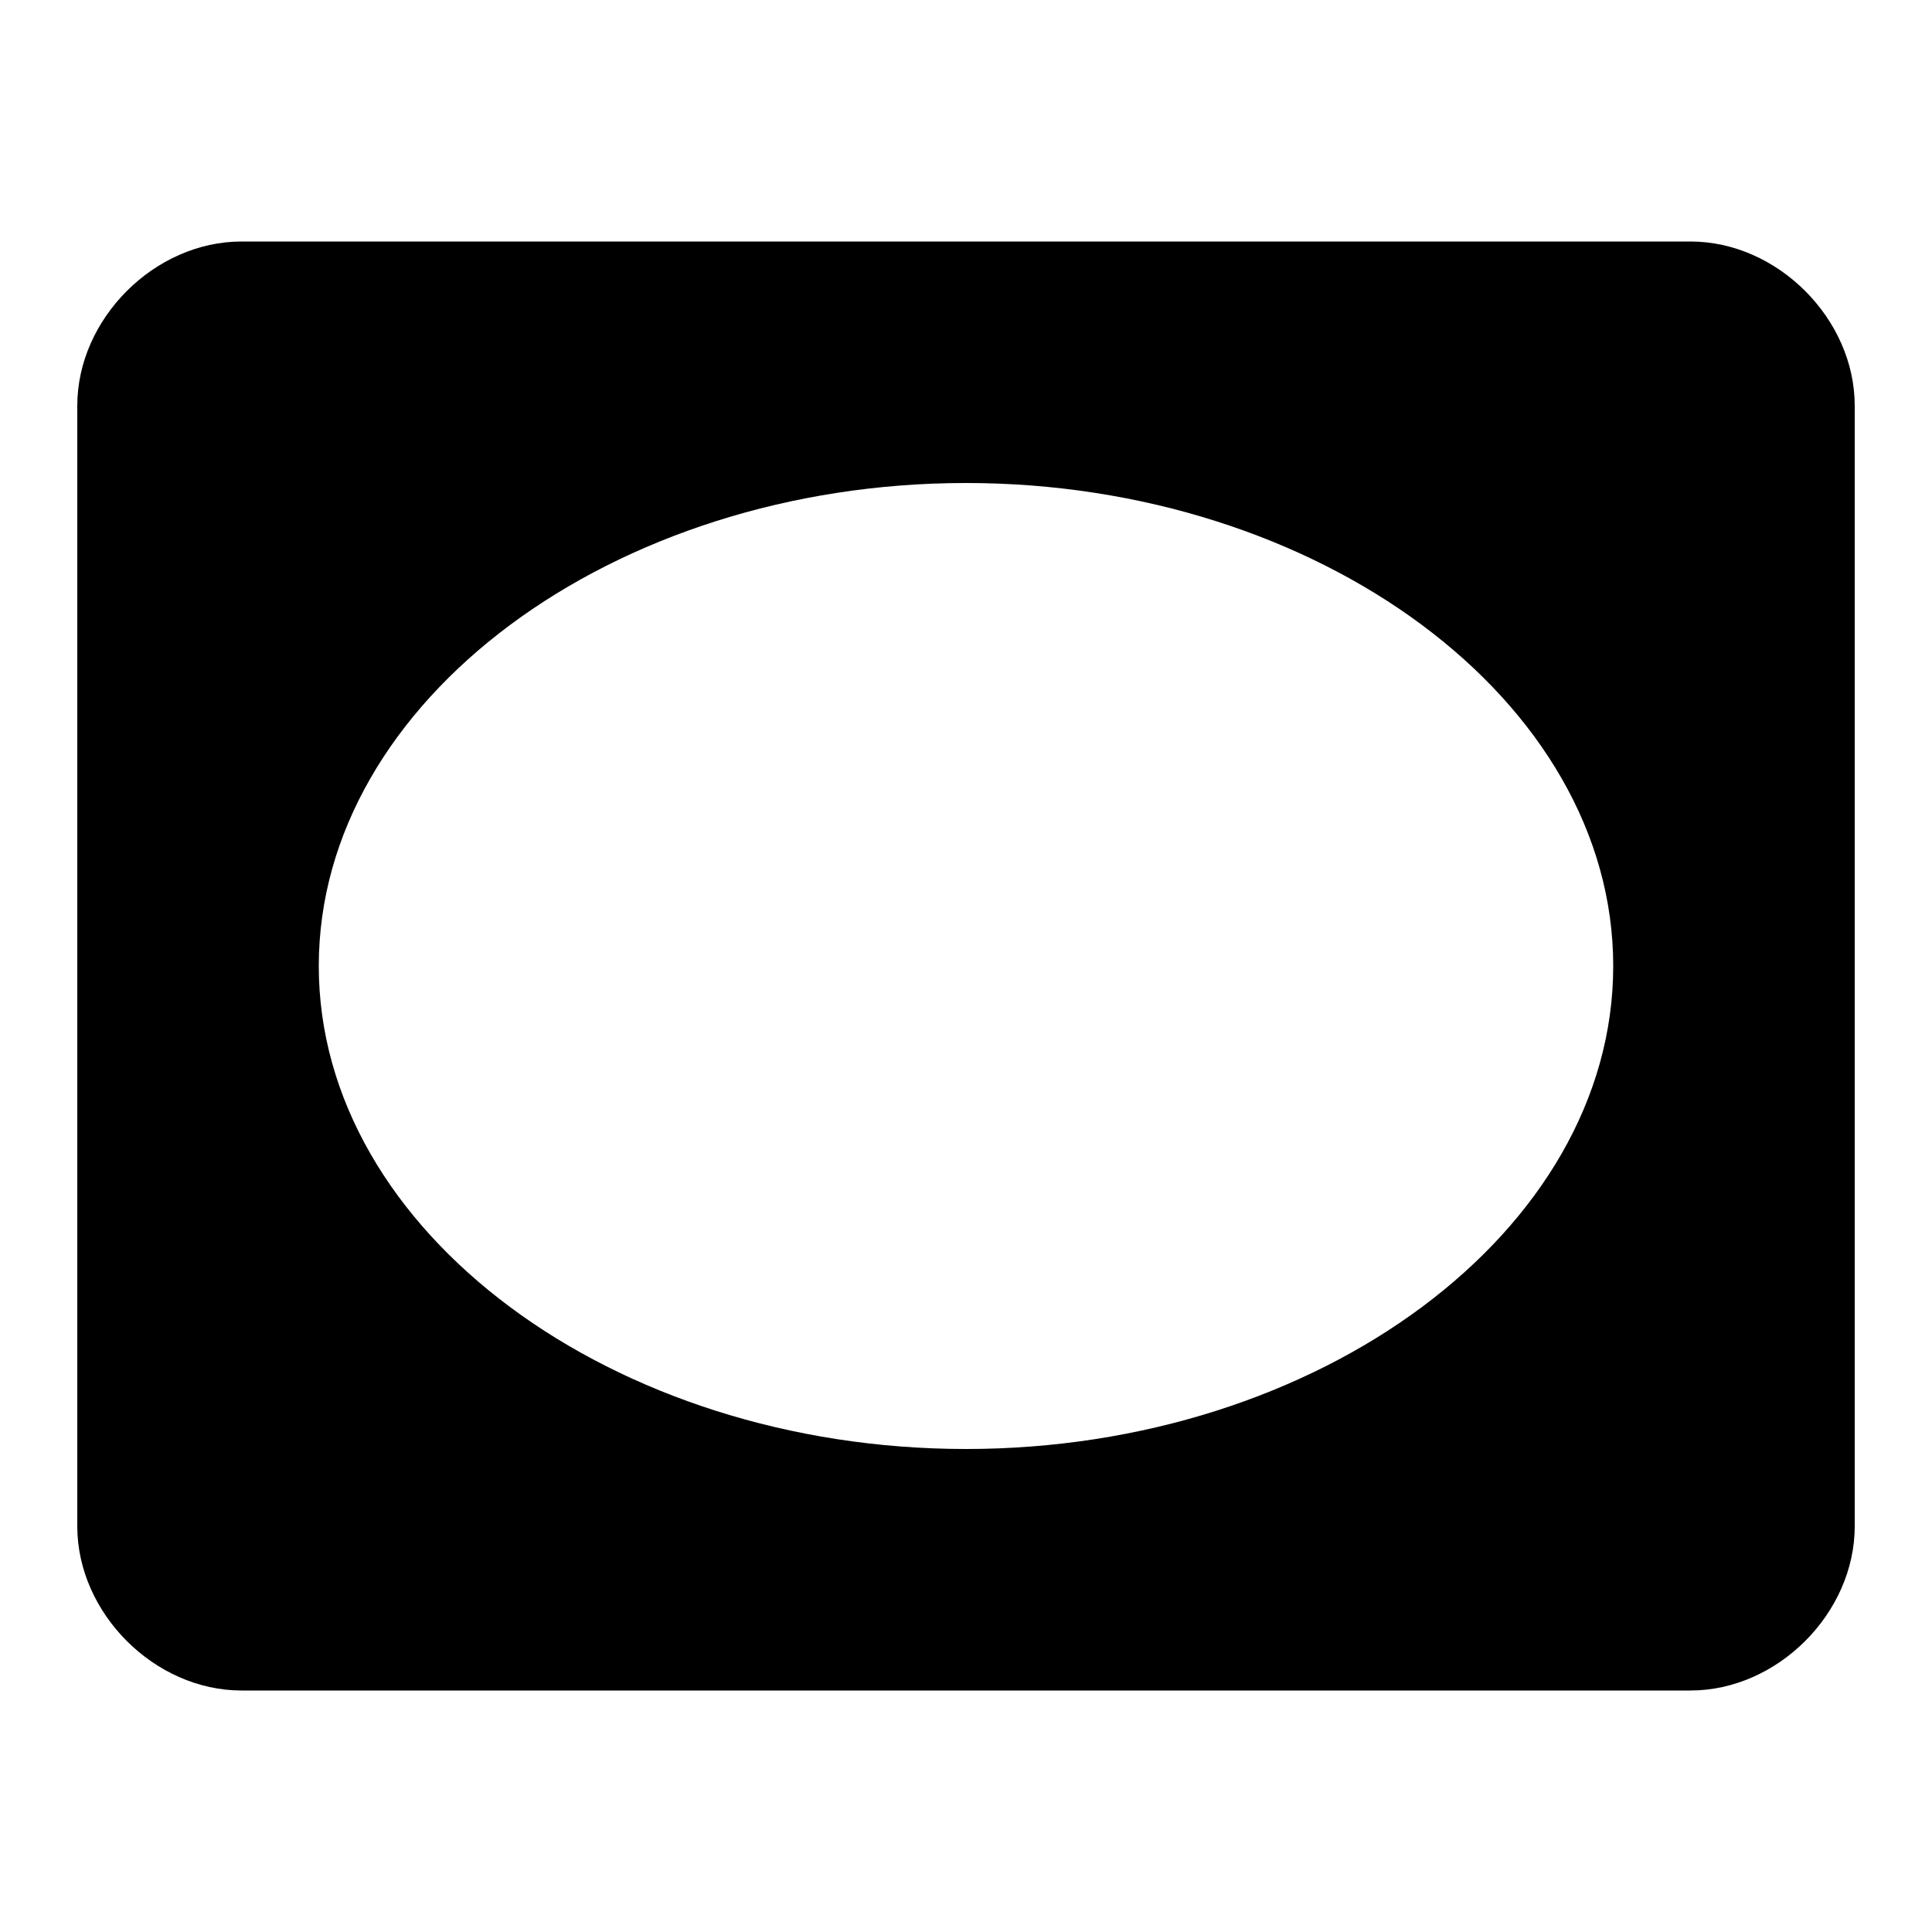 <?xml version="1.0"?><svg xmlns="http://www.w3.org/2000/svg" width="40" height="40" viewBox="0 0 40 40"><path  d="m20 30c7.3 0 13.4-4.5 13.4-10s-6.1-10-13.4-10-13.4 4.5-13.4 10 6.1 10 13.4 10z m15-25c1.8 0 3.4 1.6 3.4 3.4v23.2c0 1.8-1.6 3.4-3.4 3.4h-30c-1.8 0-3.4-1.6-3.4-3.4v-23.2c0-1.8 1.6-3.4 3.4-3.4h30z"></path></svg>